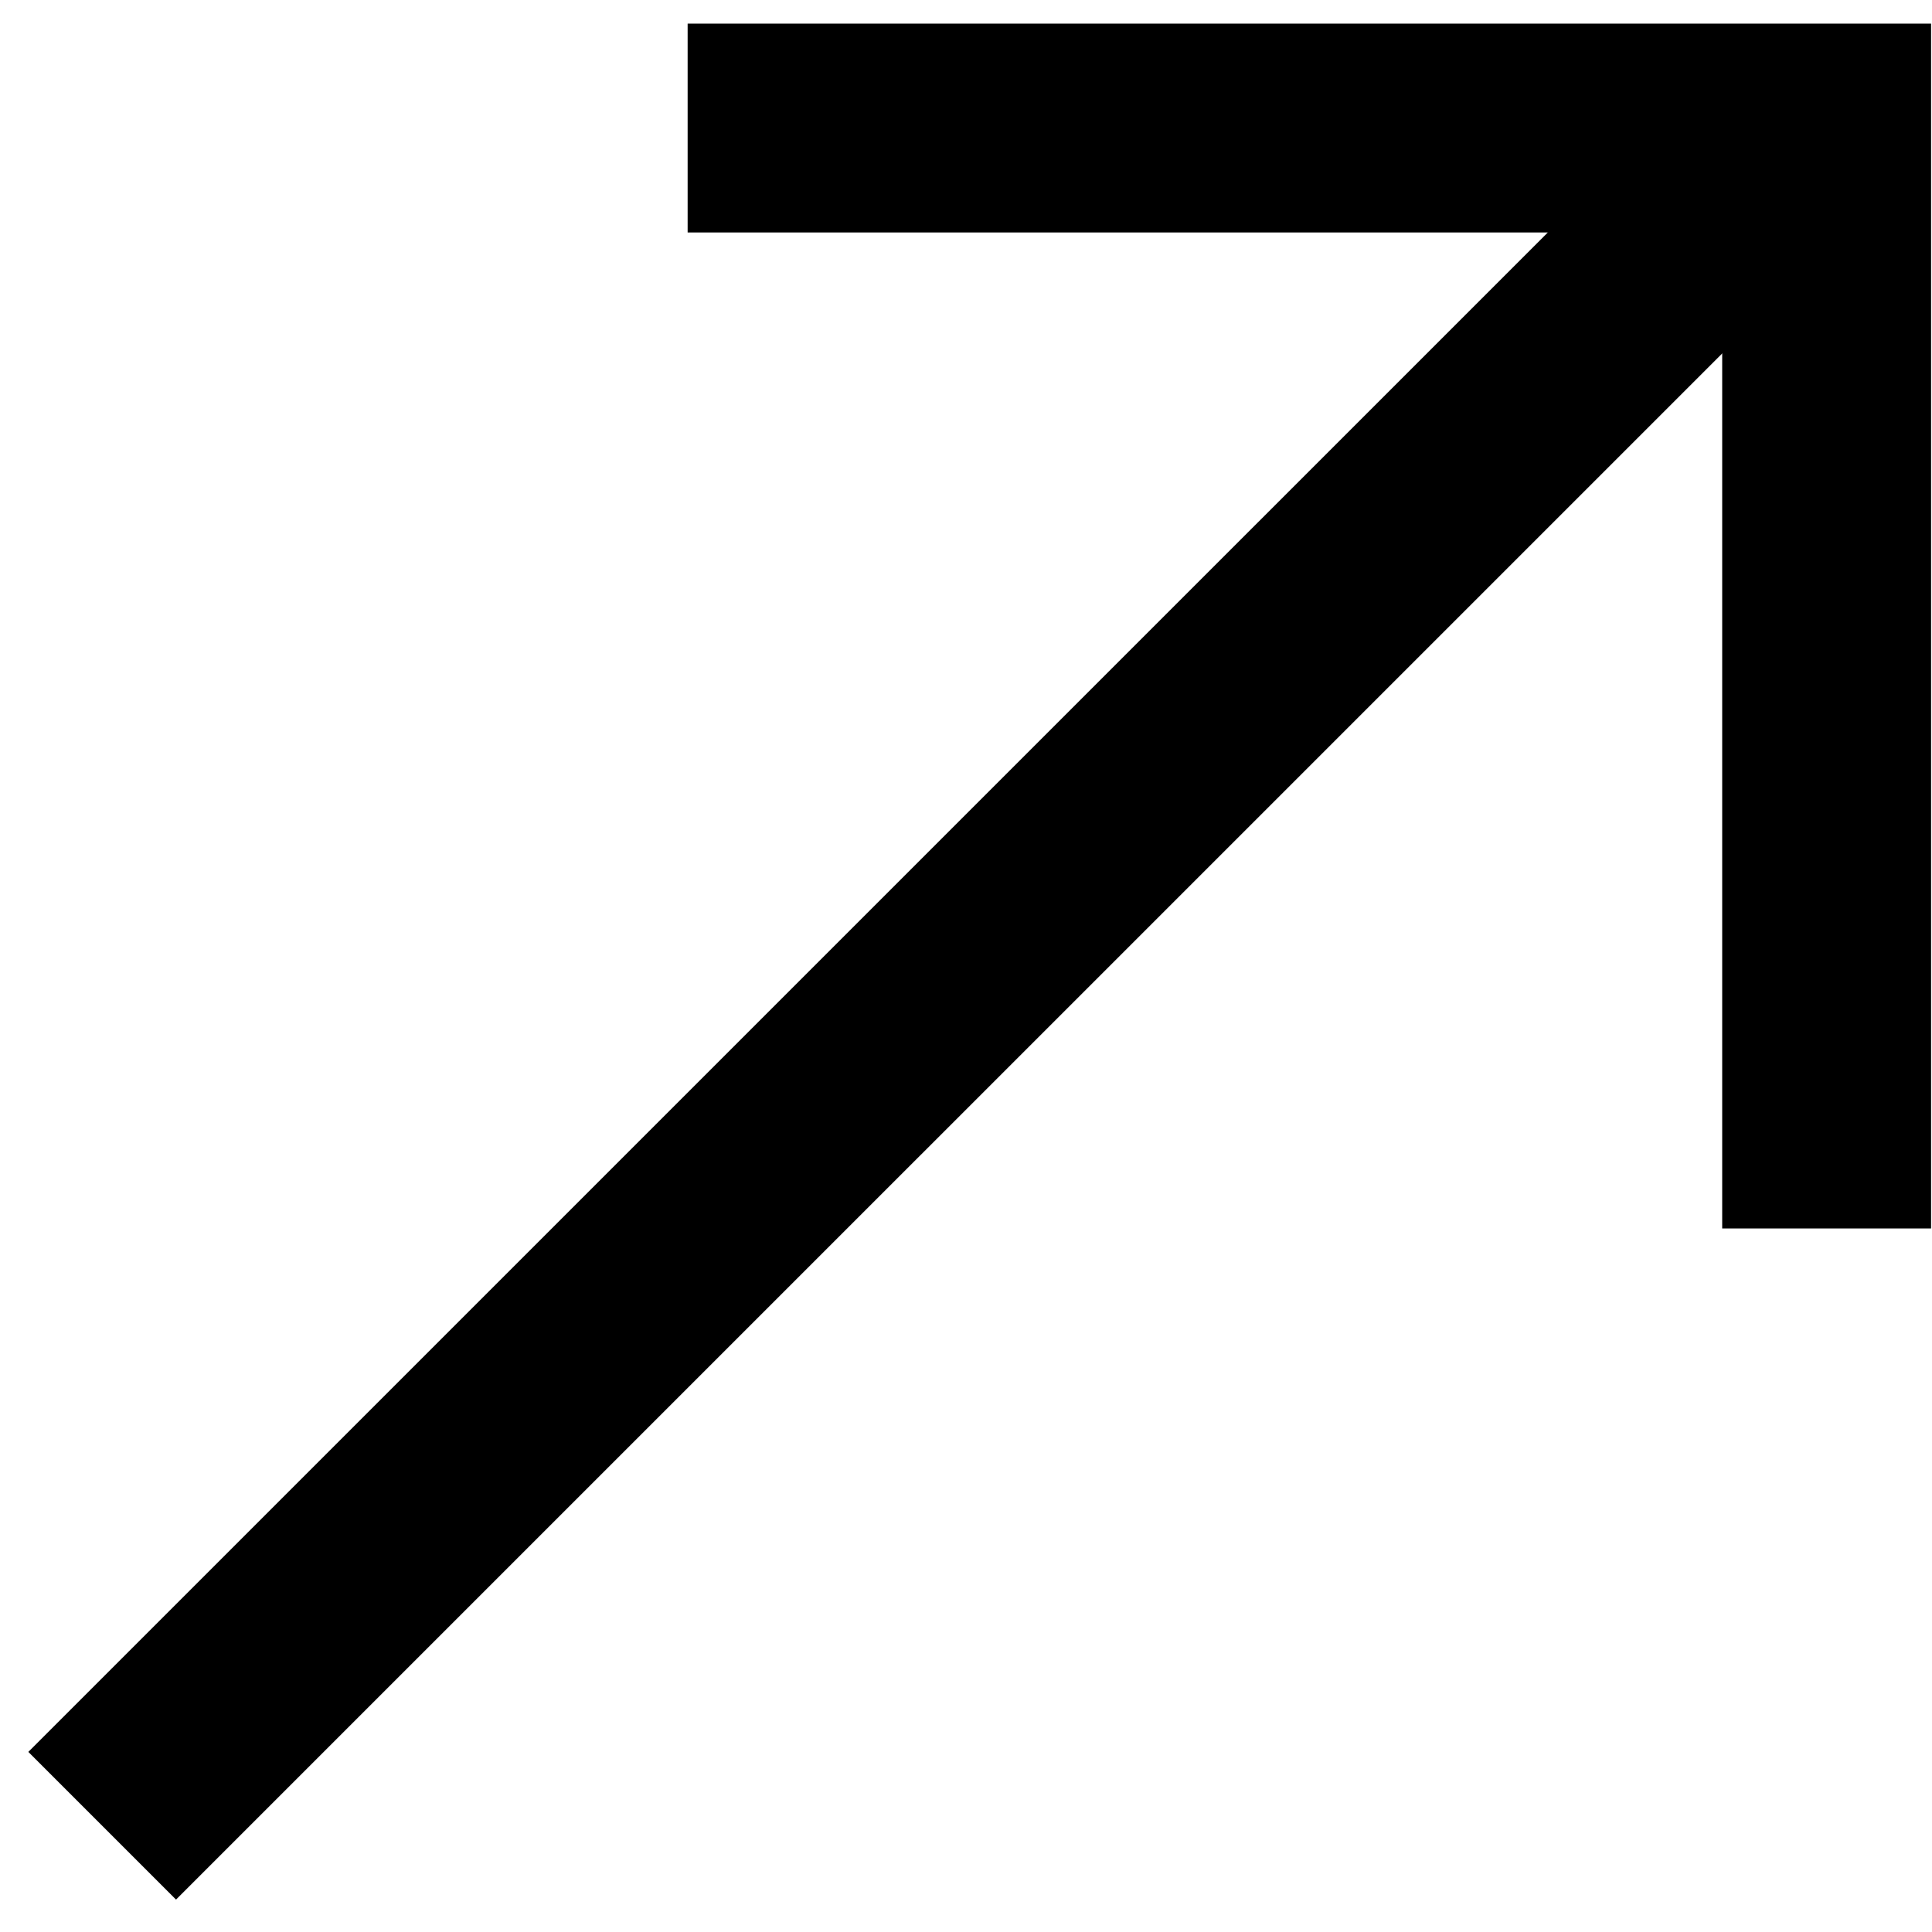 <svg xmlns="http://www.w3.org/2000/svg" viewBox="0 0 37 37" fill="none"  stroke="currentColor" stroke-width="4" xmlns:v="https://vecta.io/nano">
<path d="M1.957 34.965L34.885 2.038"/><path d="M13.169 2.452h23.813m-2 21.074V4.452"/></svg>